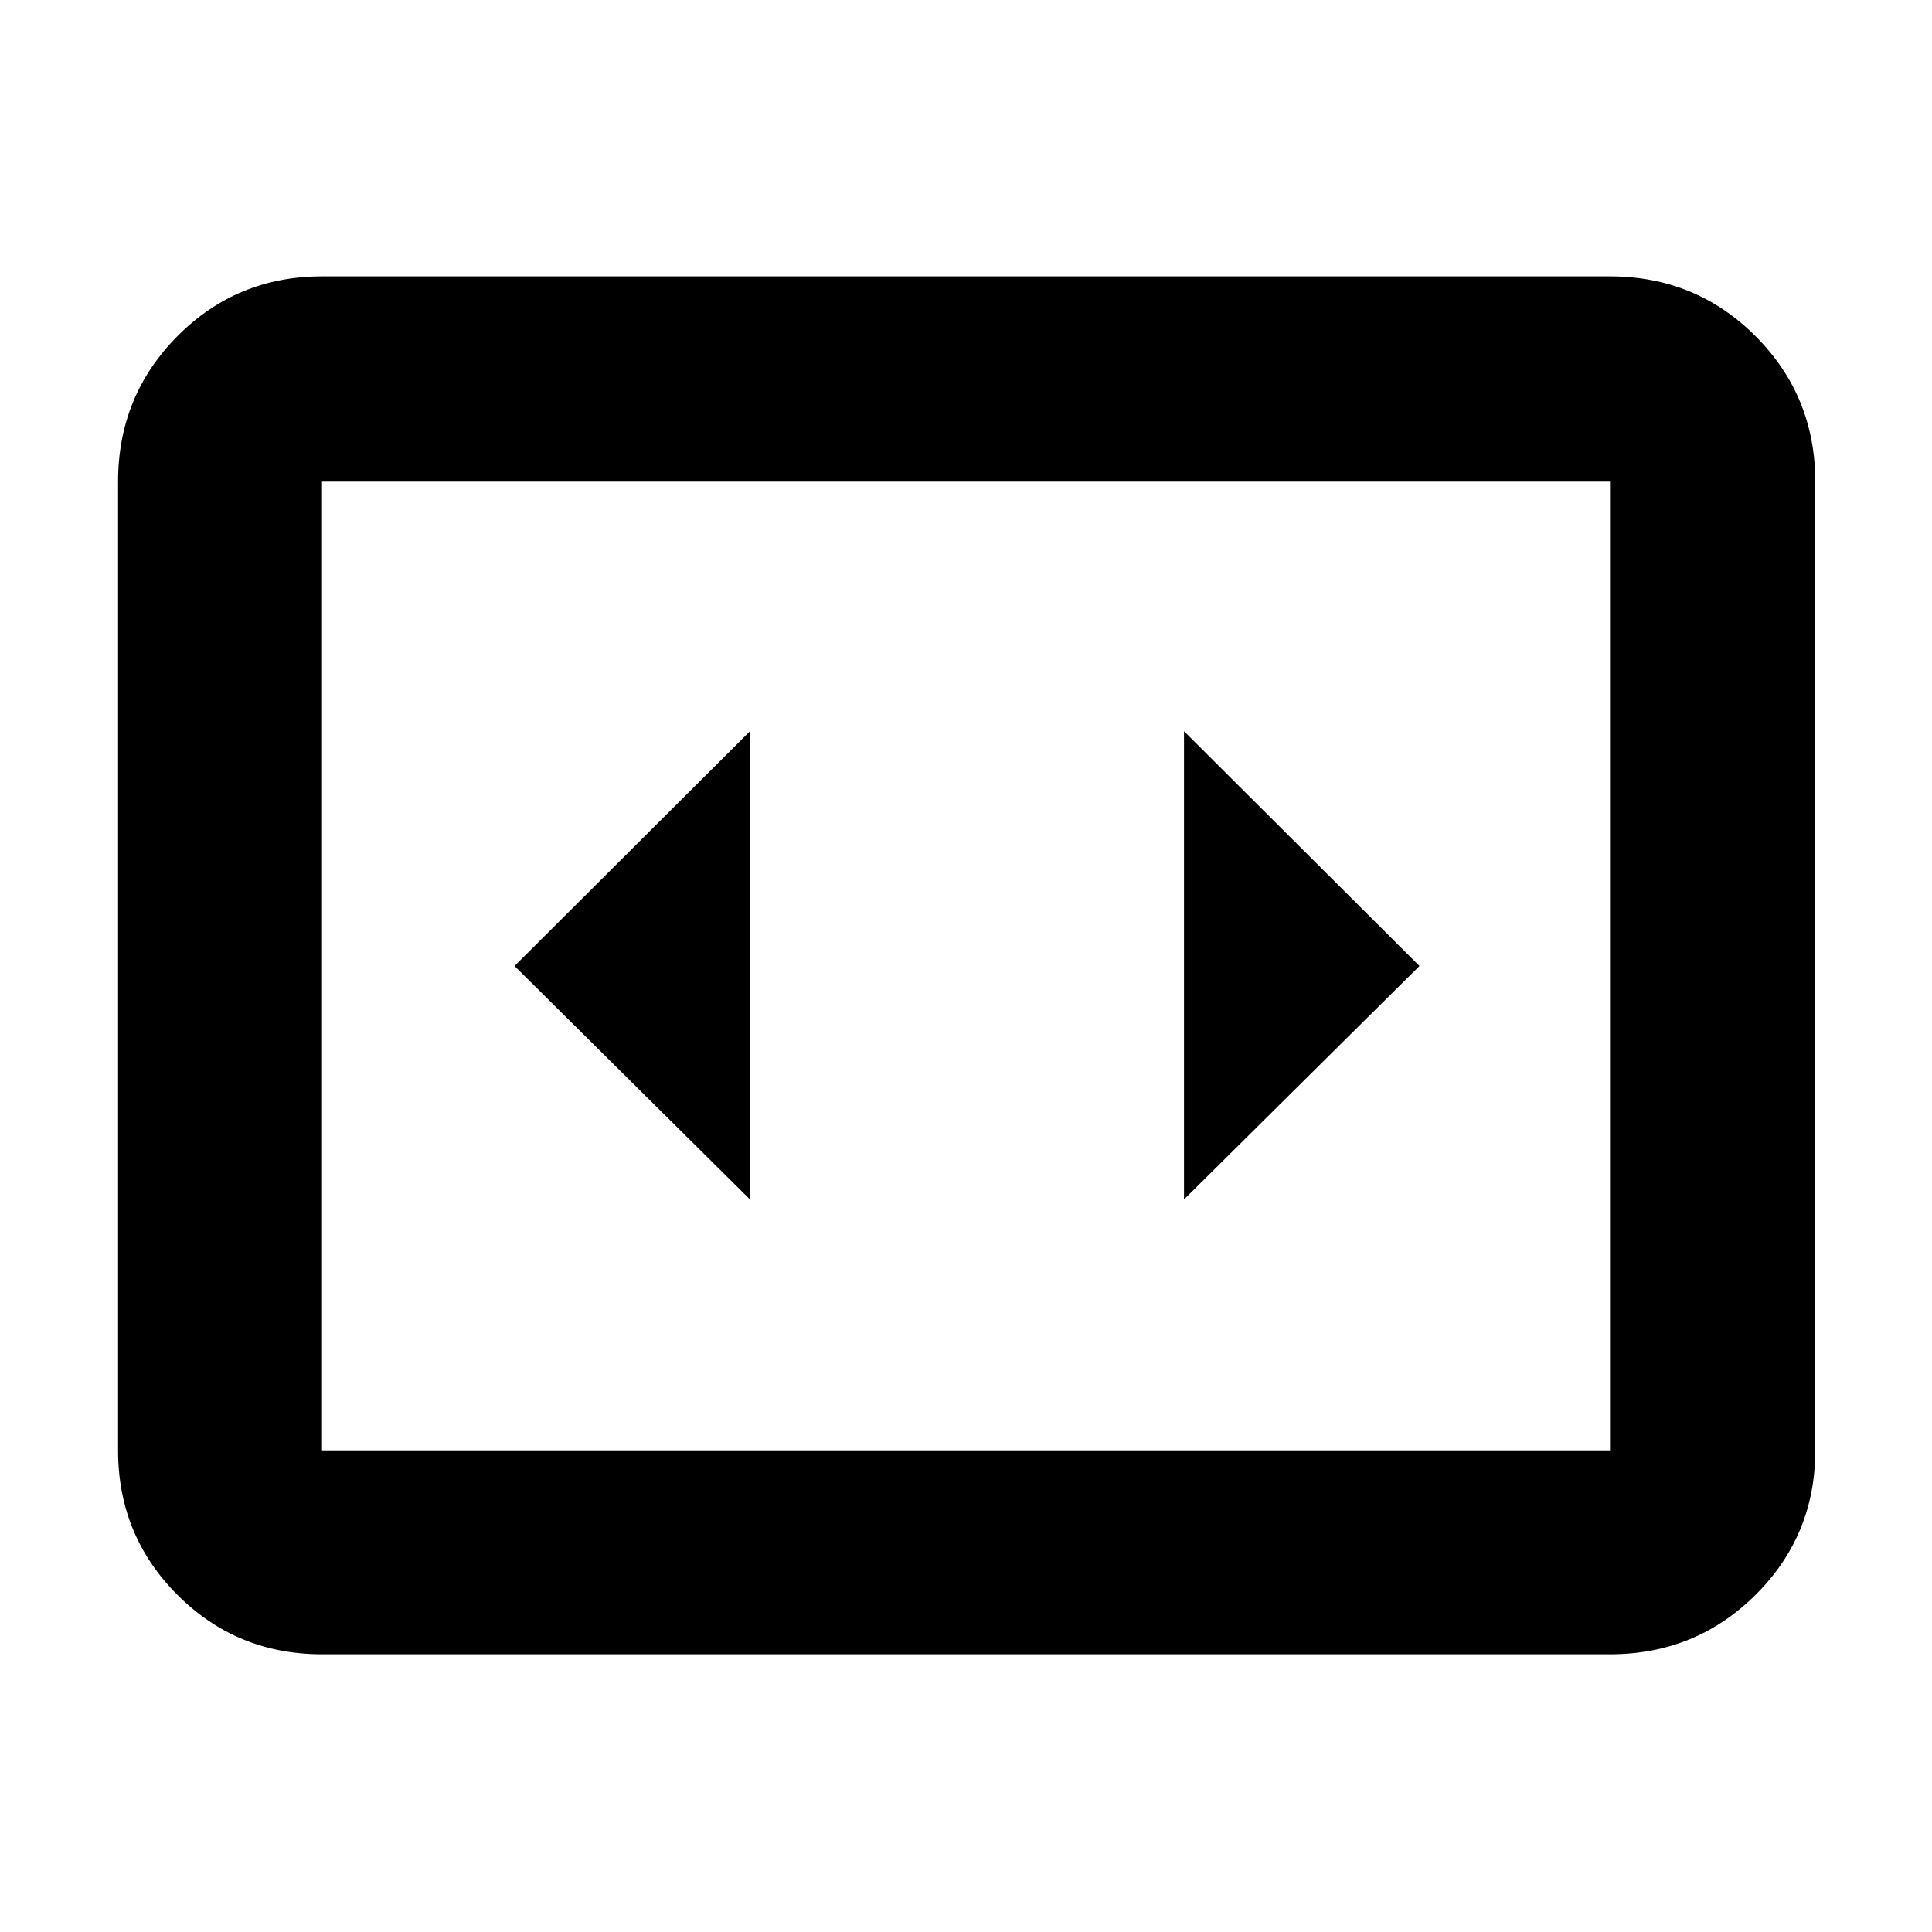 <svg xmlns="http://www.w3.org/2000/svg" height="40" viewBox="0 -960 960 960" width="40"><path d="M160-138q-42.33 0-71.83-29.5-29.5-29.51-29.5-71.83v-481.34q0-42.6 29.5-72.3 29.5-29.7 71.83-29.7h640q42.6 0 72.3 29.7 29.7 29.7 29.7 72.3v481.34q0 42.32-29.7 71.83Q842.6-138 800-138H160Zm640-582.67H160v481.34h640v-481.34Zm-640 0v481.34-481.34ZM372.67-364v-232.67L255.67-480l117 116Zm332.66-116-117-116.67V-364l117-116Z"/></svg>